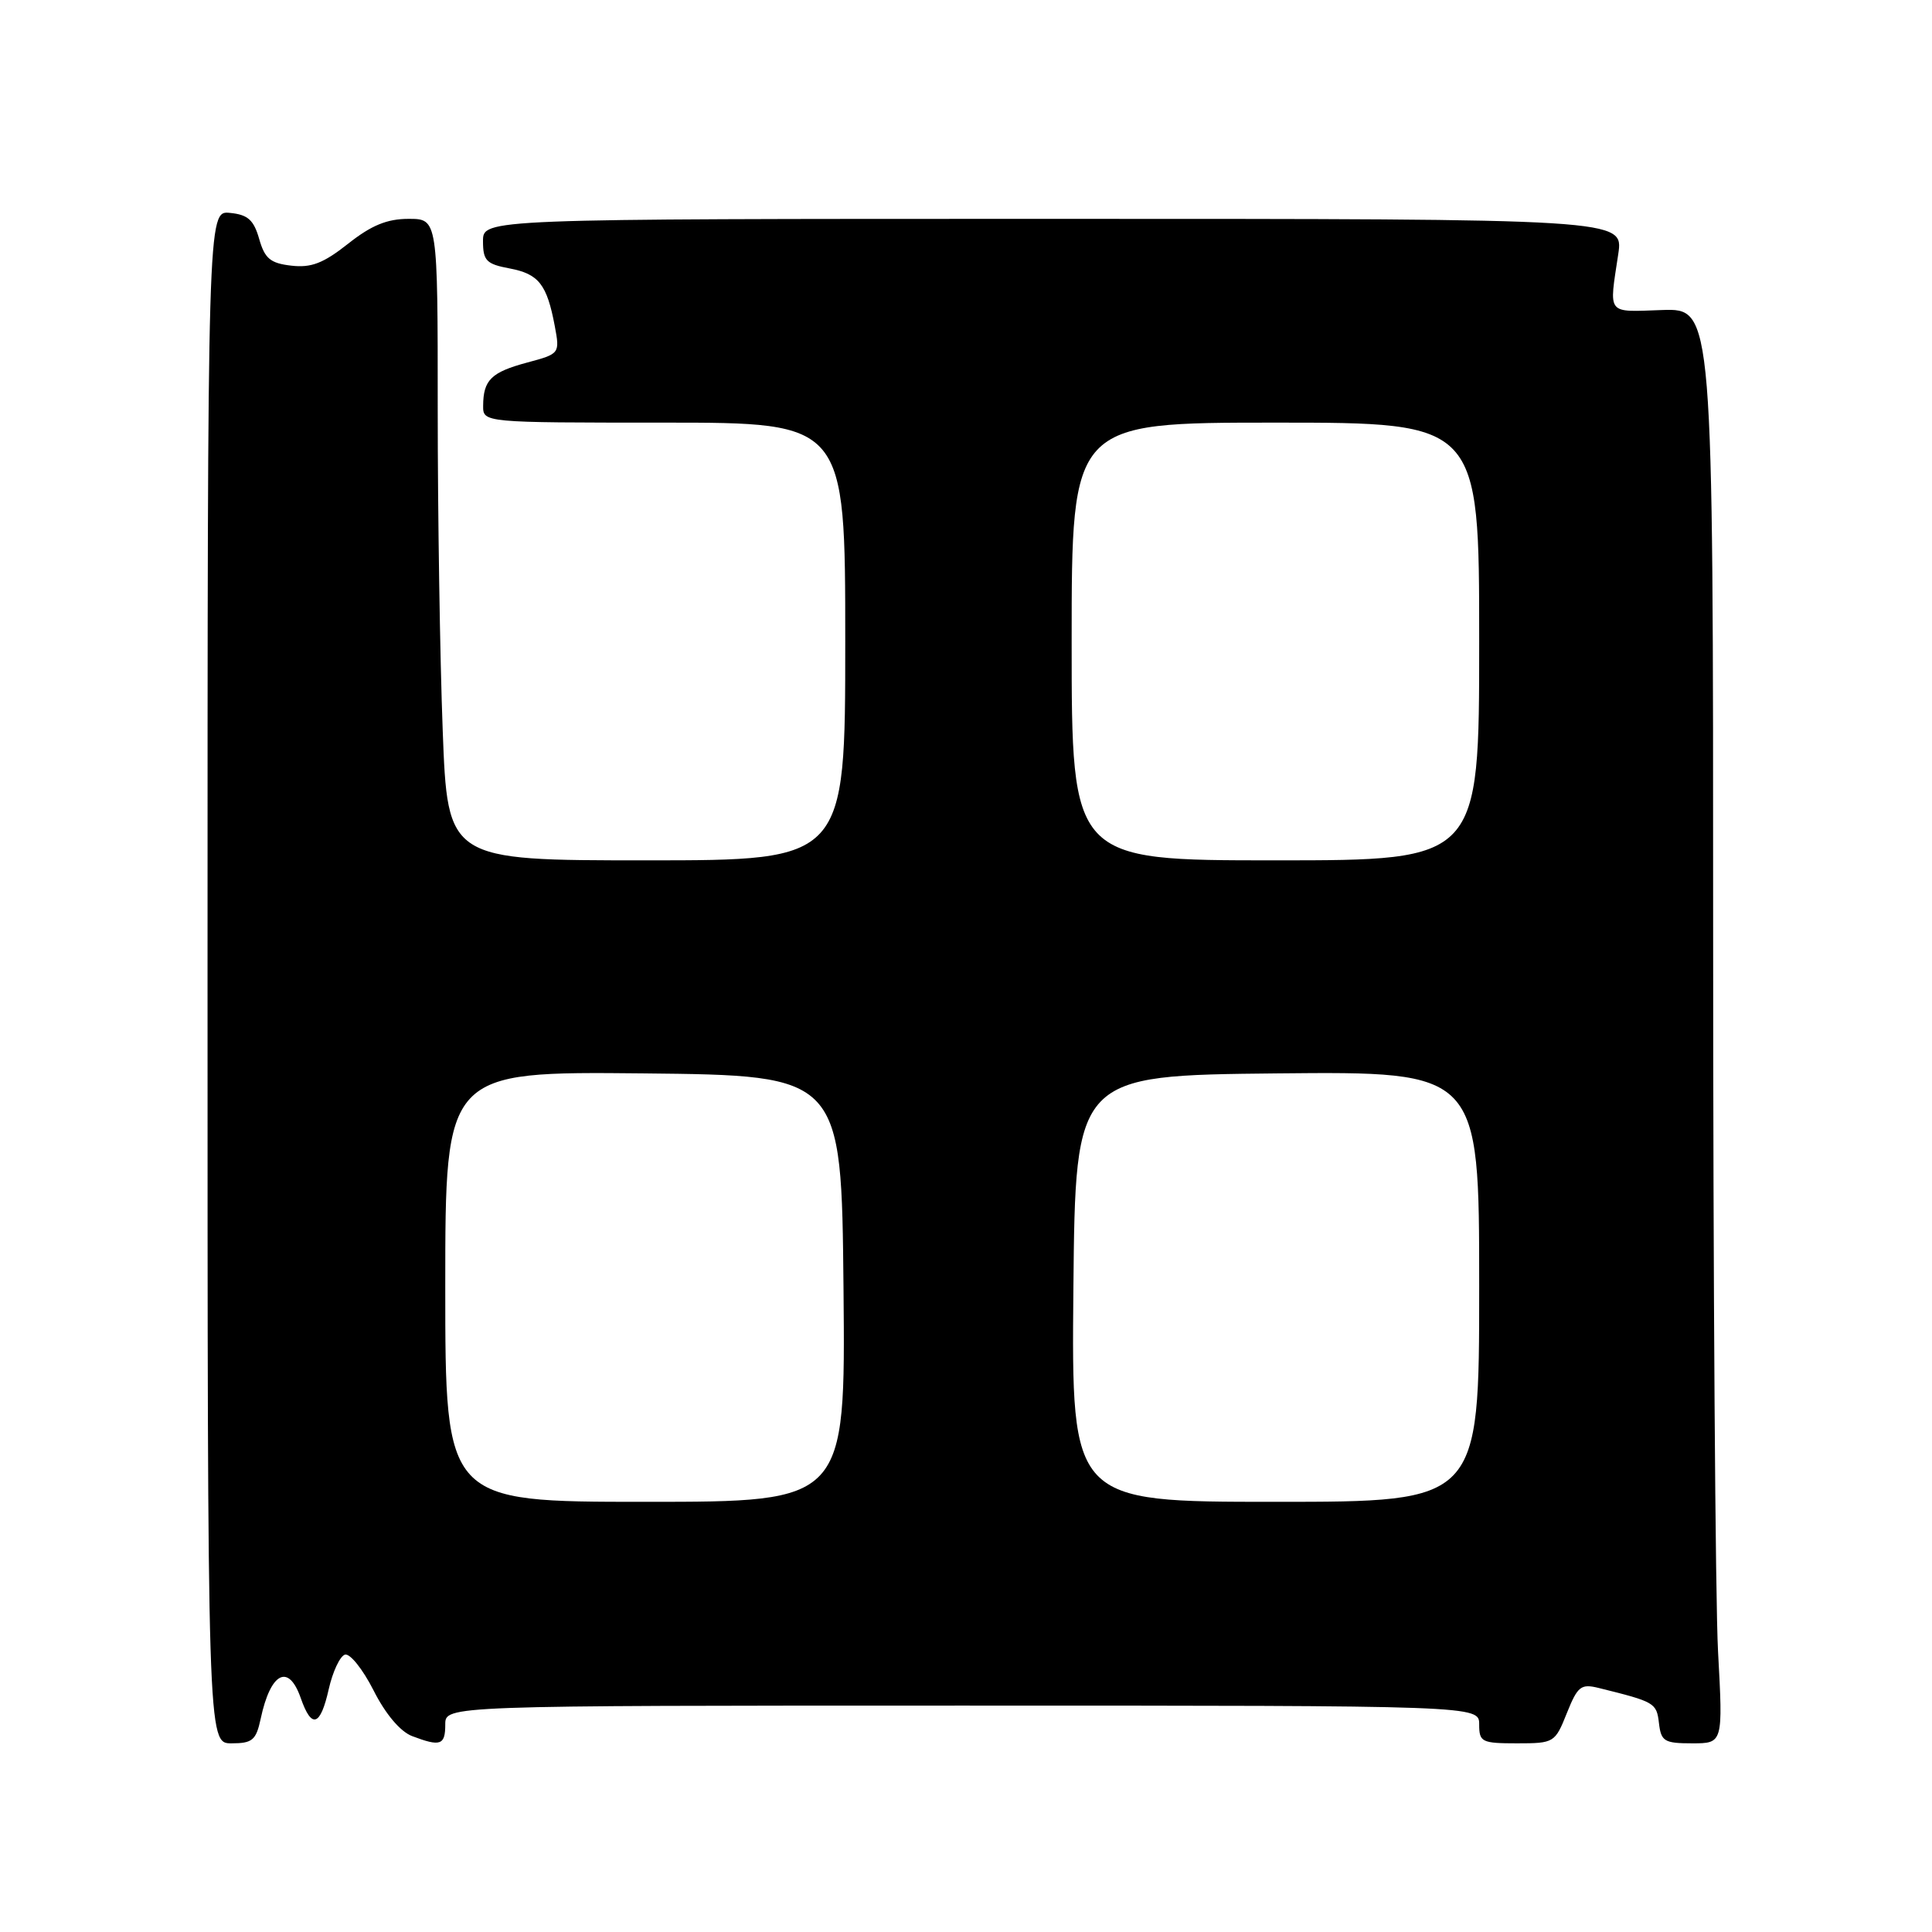 <?xml version="1.0" encoding="UTF-8" standalone="no"?>
<!DOCTYPE svg PUBLIC "-//W3C//DTD SVG 1.1//EN" "http://www.w3.org/Graphics/SVG/1.1/DTD/svg11.dtd" >
<svg xmlns="http://www.w3.org/2000/svg" xmlns:xlink="http://www.w3.org/1999/xlink" version="1.1" viewBox="0 0 256 256">
 <g >
 <path fill="currentColor"
d=" M 34.54 227.75 C 35.85 221.59 38.23 220.36 39.85 225.00 C 41.29 229.13 42.45 228.76 43.56 223.82 C 44.08 221.52 45.04 219.46 45.70 219.25 C 46.36 219.04 48.06 221.16 49.49 223.97 C 51.08 227.13 53.04 229.44 54.60 230.04 C 58.37 231.47 59.00 231.25 59.00 228.50 C 59.00 226.00 59.00 226.00 127.50 226.00 C 196.00 226.00 196.00 226.00 196.00 228.50 C 196.00 230.83 196.33 231.00 201.01 231.00 C 205.92 231.00 206.05 230.92 207.61 227.01 C 209.05 223.42 209.48 223.08 211.86 223.67 C 219.29 225.51 219.50 225.63 219.82 228.32 C 220.10 230.74 220.53 231.00 224.22 231.00 C 228.31 231.00 228.31 231.00 227.65 218.84 C 227.29 212.16 227.00 169.38 227.00 123.77 C 227.00 40.86 227.00 40.86 220.25 41.08 C 212.79 41.33 213.20 41.85 214.43 33.65 C 215.12 29.00 215.12 29.00 139.56 29.00 C 64.00 29.00 64.00 29.00 64.00 31.95 C 64.00 34.54 64.44 34.99 67.53 35.57 C 71.39 36.30 72.47 37.68 73.51 43.20 C 74.19 46.85 74.18 46.88 69.85 48.04 C 65.09 49.32 64.04 50.35 64.02 53.75 C 64.00 56.00 64.00 56.00 88.00 56.00 C 112.00 56.00 112.00 56.00 112.00 85.00 C 112.00 114.00 112.00 114.00 85.66 114.00 C 59.31 114.00 59.31 114.00 58.66 96.75 C 58.30 87.26 58.00 68.14 58.00 54.25 C 58.00 29.00 58.00 29.00 54.14 29.00 C 51.28 29.00 49.20 29.86 46.12 32.30 C 42.84 34.89 41.23 35.51 38.59 35.20 C 35.82 34.88 35.08 34.26 34.34 31.65 C 33.62 29.14 32.84 28.44 30.47 28.21 C 27.50 27.91 27.50 27.91 27.50 129.46 C 27.50 231.00 27.50 231.00 30.67 231.00 C 33.44 231.00 33.93 230.59 34.54 227.75 Z  M 59.00 170.48 C 59.00 141.97 59.00 141.97 85.25 142.23 C 111.50 142.50 111.50 142.50 111.77 170.75 C 112.03 199.00 112.03 199.00 85.52 199.00 C 59.00 199.00 59.00 199.00 59.00 170.48 Z  M 142.23 170.75 C 142.50 142.50 142.50 142.50 169.25 142.23 C 196.00 141.97 196.00 141.97 196.00 170.48 C 196.00 199.00 196.00 199.00 168.98 199.00 C 141.97 199.00 141.97 199.00 142.23 170.75 Z  M 142.00 85.00 C 142.00 56.00 142.00 56.00 169.00 56.00 C 196.00 56.00 196.00 56.00 196.00 85.00 C 196.00 114.00 196.00 114.00 169.00 114.00 C 142.00 114.00 142.00 114.00 142.00 85.00 Z "/>
</g>
</svg>